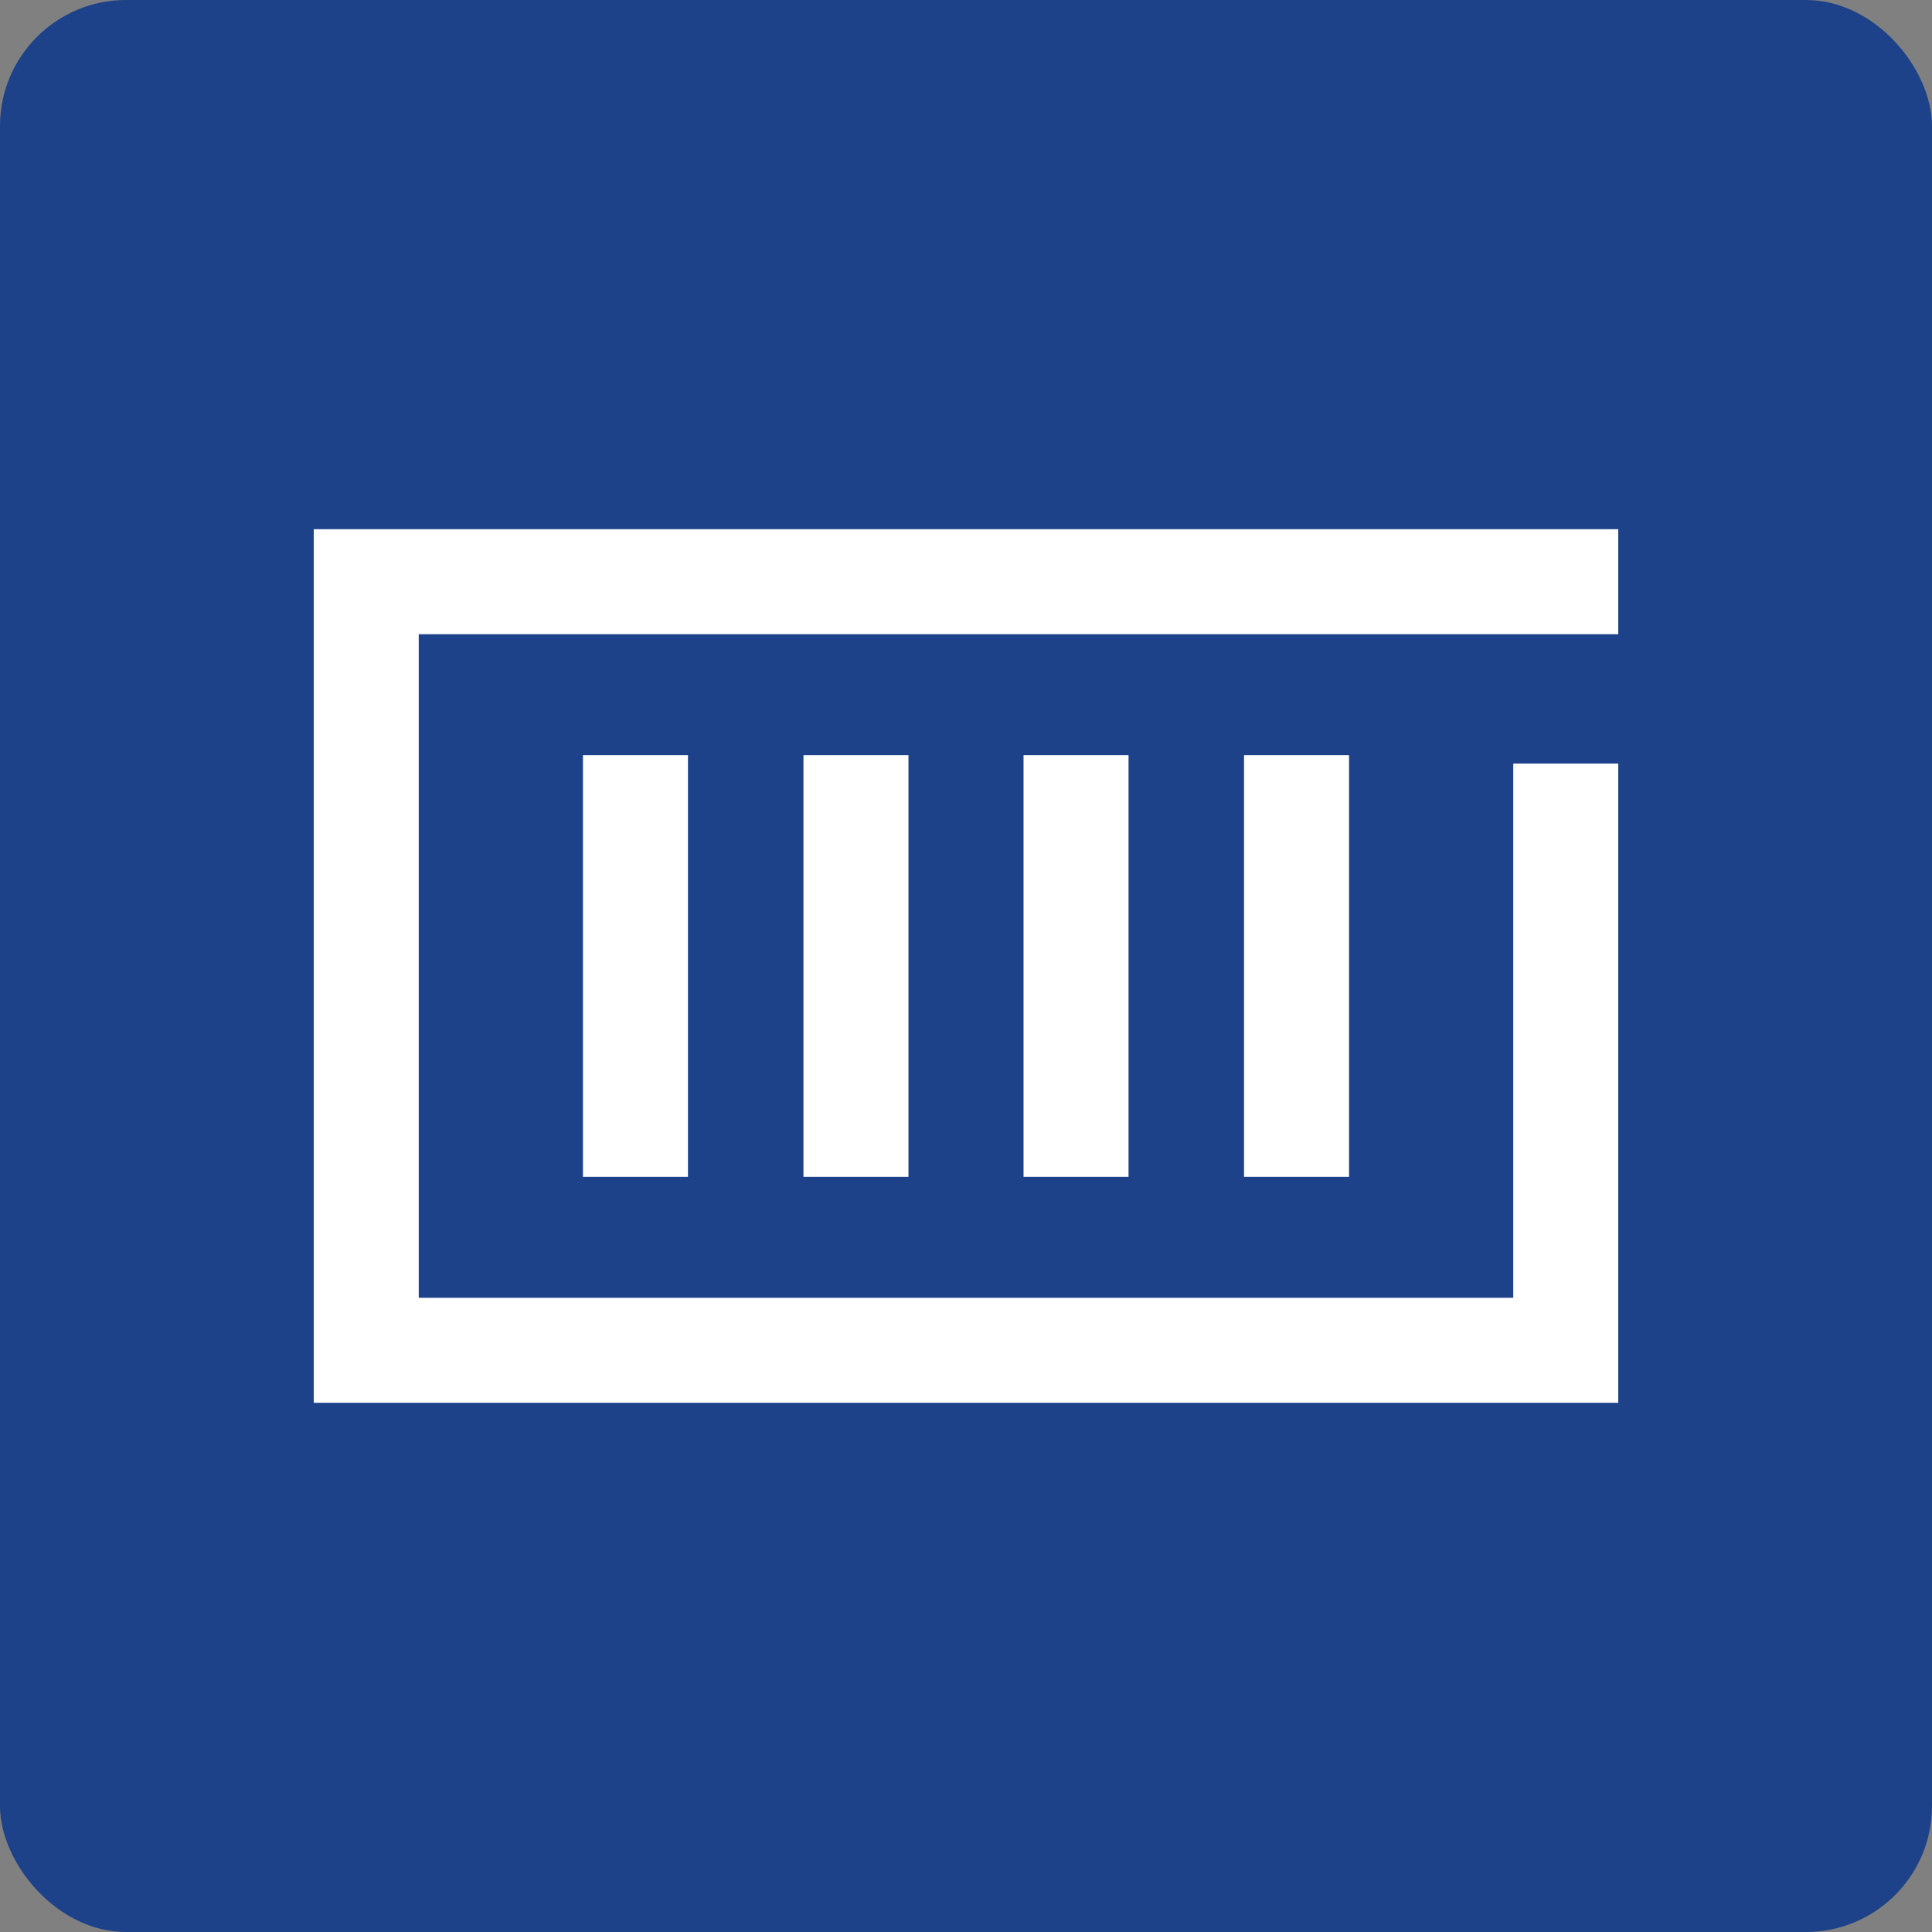 <svg xmlns="http://www.w3.org/2000/svg" viewBox="0 0 46 46">
  <rect x="0" y="0" width="46" height="46" fill="#808080" stroke="none"/>
  <rect width="46" height="46" rx="3" style="fill: #1d428a"/>
  <g>
    <line x1="15.13" y1="17.98" x2="15.13" y2="28.02" style="fill: none;stroke: #fff;stroke-miterlimit: 10;stroke-width: 2.5px"/>
    <line x1="25.62" y1="17.98" x2="25.62" y2="28.02" style="fill: none;stroke: #fff;stroke-miterlimit: 10;stroke-width: 2.5px"/>
    <line x1="20.38" y1="17.98" x2="20.38" y2="28.02" style="fill: none;stroke: #fff;stroke-miterlimit: 10;stroke-width: 2.5px"/>
    <line x1="30.87" y1="17.98" x2="30.87" y2="28.02" style="fill: none;stroke: #fff;stroke-miterlimit: 10;stroke-width: 2.5px"/>
  </g>
  <polyline points="37.28 19.43 37.28 32.15 8.72 32.15 8.72 13.85 37.28 13.85" style="fill: none;stroke: #fff;stroke-linecap: square;stroke-miterlimit: 10;stroke-width: 2.5px"/>
</svg>
